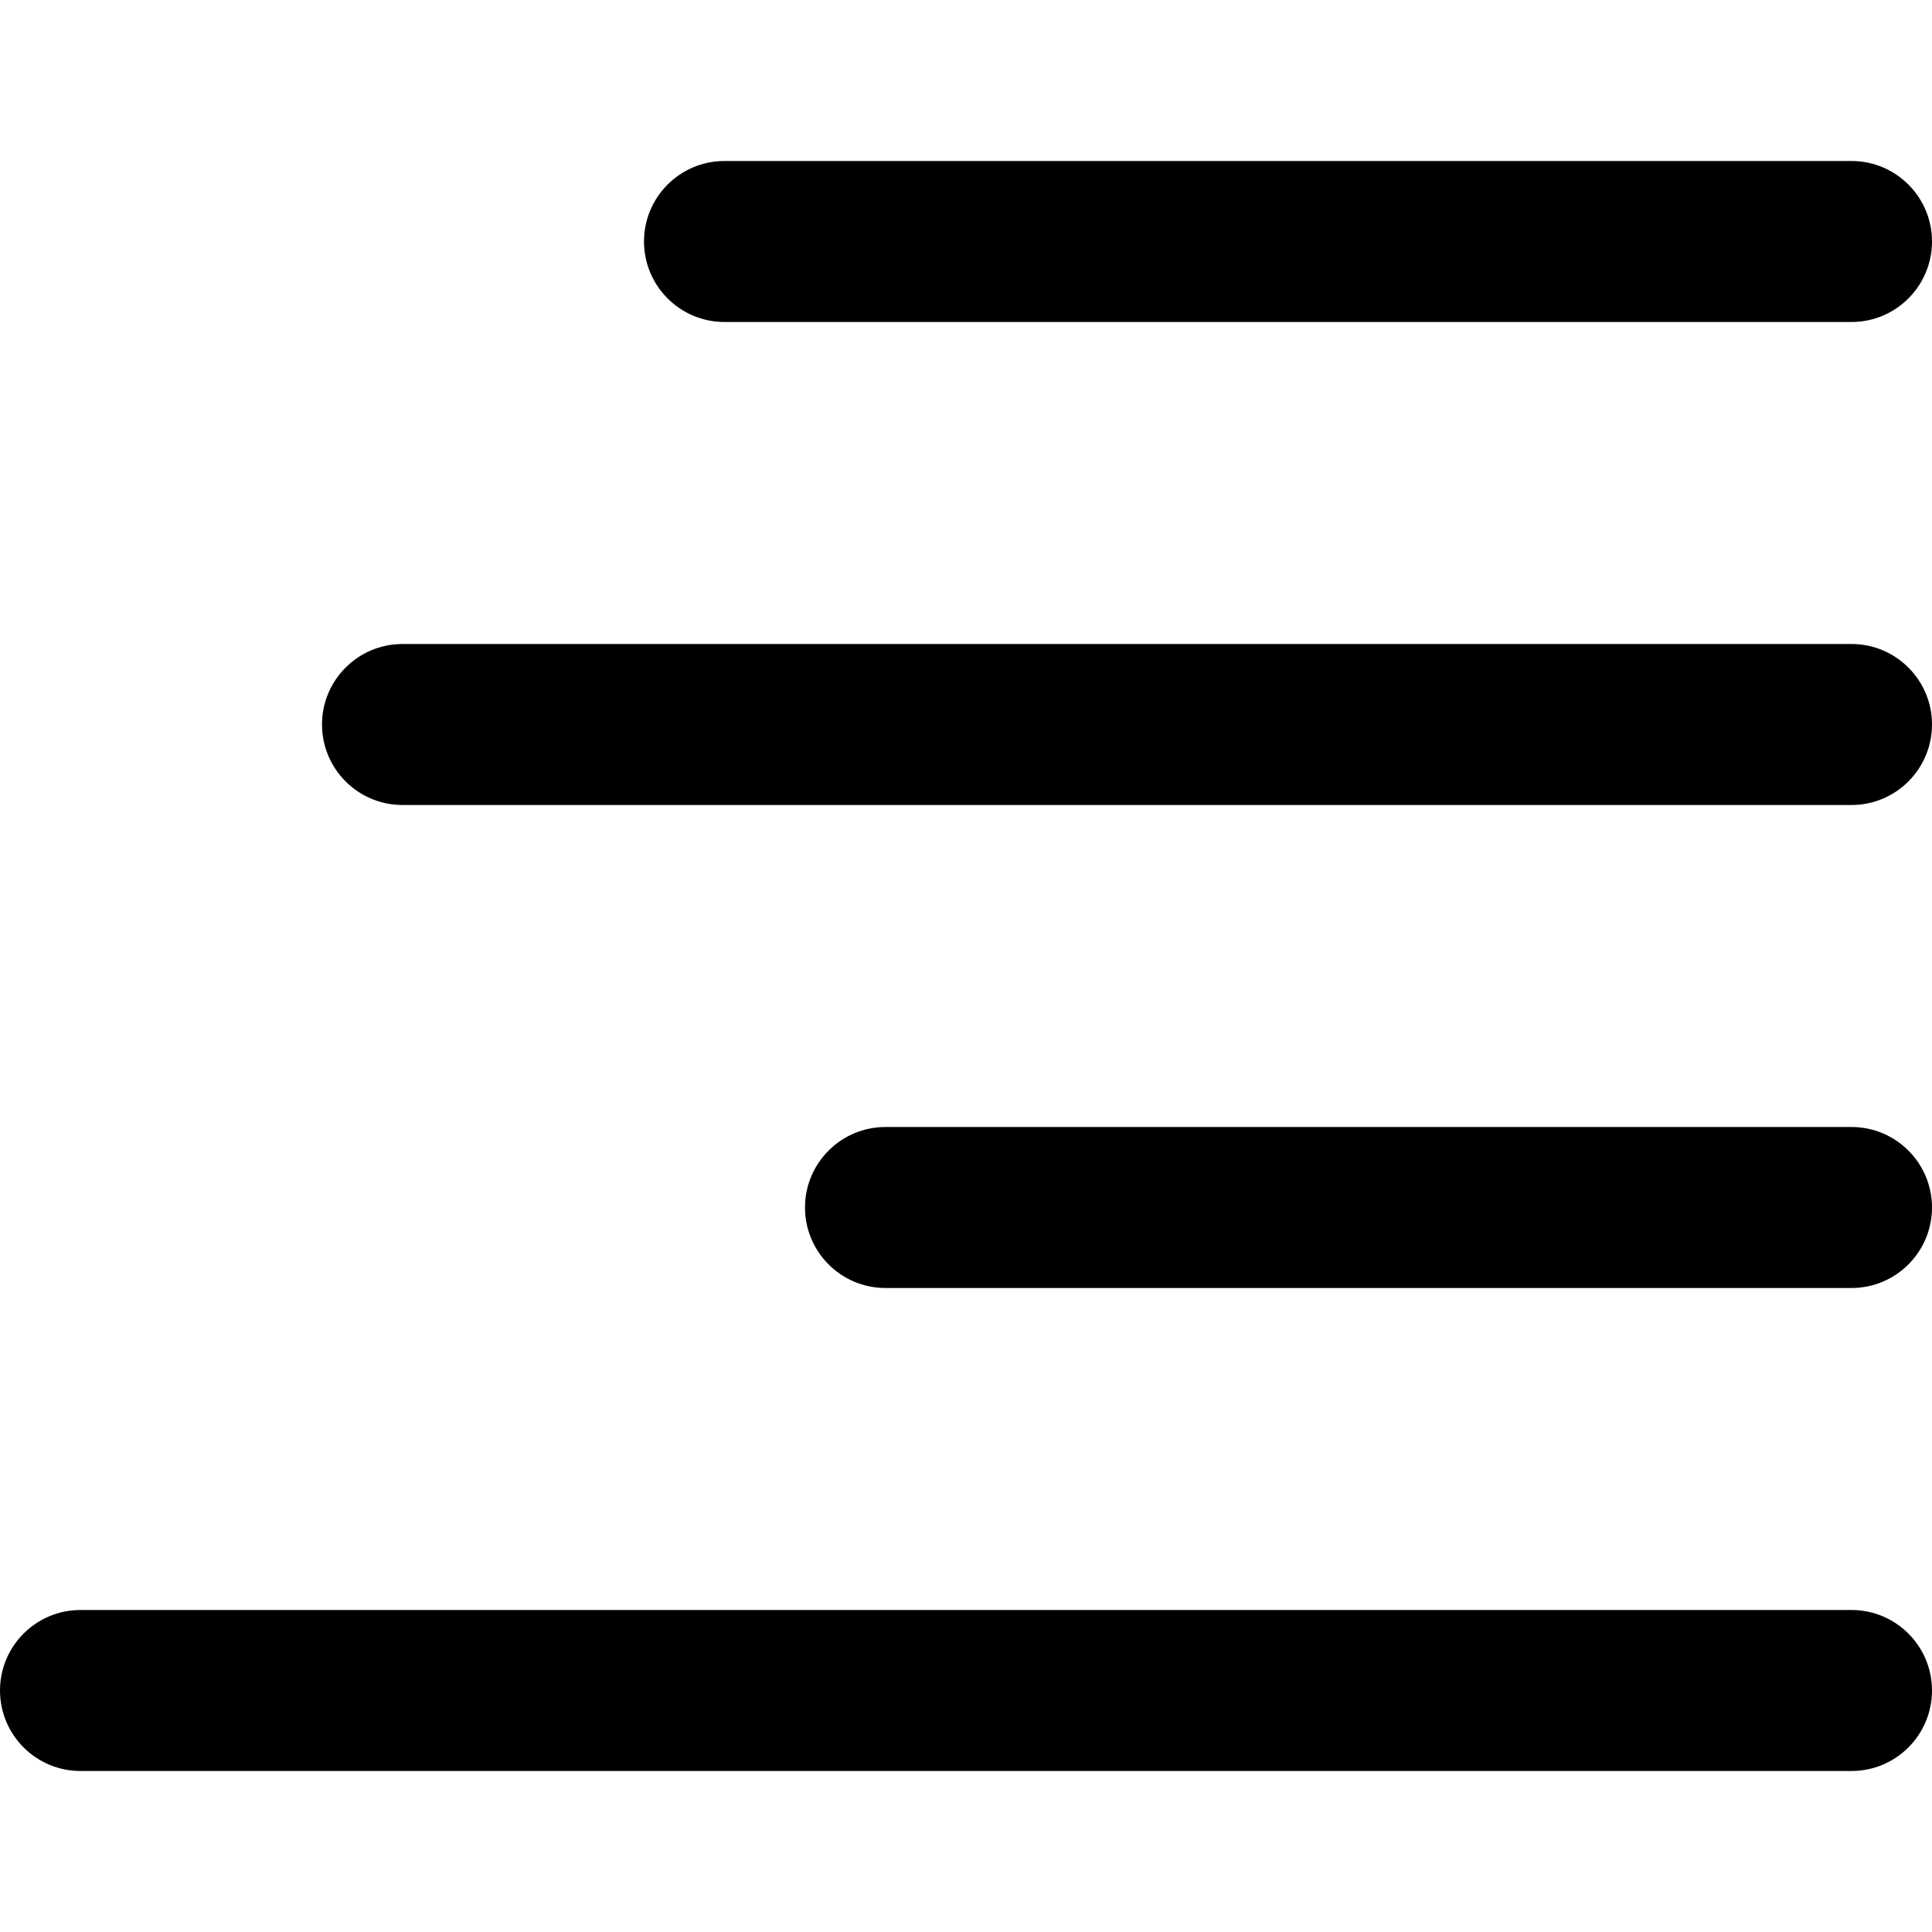 <?xml version="1.0" encoding="UTF-8"?>
<svg width="12px" height="12px" viewBox="0 0 12 12" version="1.1" xmlns="http://www.w3.org/2000/svg" xmlns:xlink="http://www.w3.org/1999/xlink">
    <!-- Generator: Sketch 57.1 (83088) - https://sketch.com -->
    <title>align-right</title>
    <desc>Created with Sketch.</desc>
    <g stroke="none" stroke-width="1" fill="none" fill-rule="evenodd">
        <g transform="translate(-1185, -606)">
            <g transform="translate(1185, 606)">
                <rect x="0" y="0" width="12" height="12"></rect>
                <path d="M11.5,10 C11.776,10 12,10.224 12,10.5 C12,10.776 11.776,11 11.5,11 L0.5,11 C0.224,11 3.38176876e-17,10.776 0,10.5 C-3.38176876e-17,10.224 0.224,10 0.5,10 L11.5,10 Z M11.5,7 C11.776,7 12,7.224 12,7.5 C12,7.776 11.776,8 11.5,8 L5.5,8 C5.224,8 5,7.776 5,7.5 C5,7.224 5.224,7 5.5,7 L11.5,7 Z M11.5,4 C11.776,4 12,4.224 12,4.5 C12,4.776 11.776,5 11.5,5 L2.5,5 C2.224,5 2,4.776 2,4.5 C2,4.224 2.224,4 2.5,4 L11.5,4 Z M11.5,1 C11.776,1 12,1.224 12,1.5 C12,1.776 11.776,2 11.5,2 L4.5,2 C4.224,2 4,1.776 4,1.5 C4,1.224 4.224,1 4.5,1 L11.5,1 Z" fill="#000000" fill-rule="nonzero"></path>
            </g>
        </g>
    </g>
</svg>